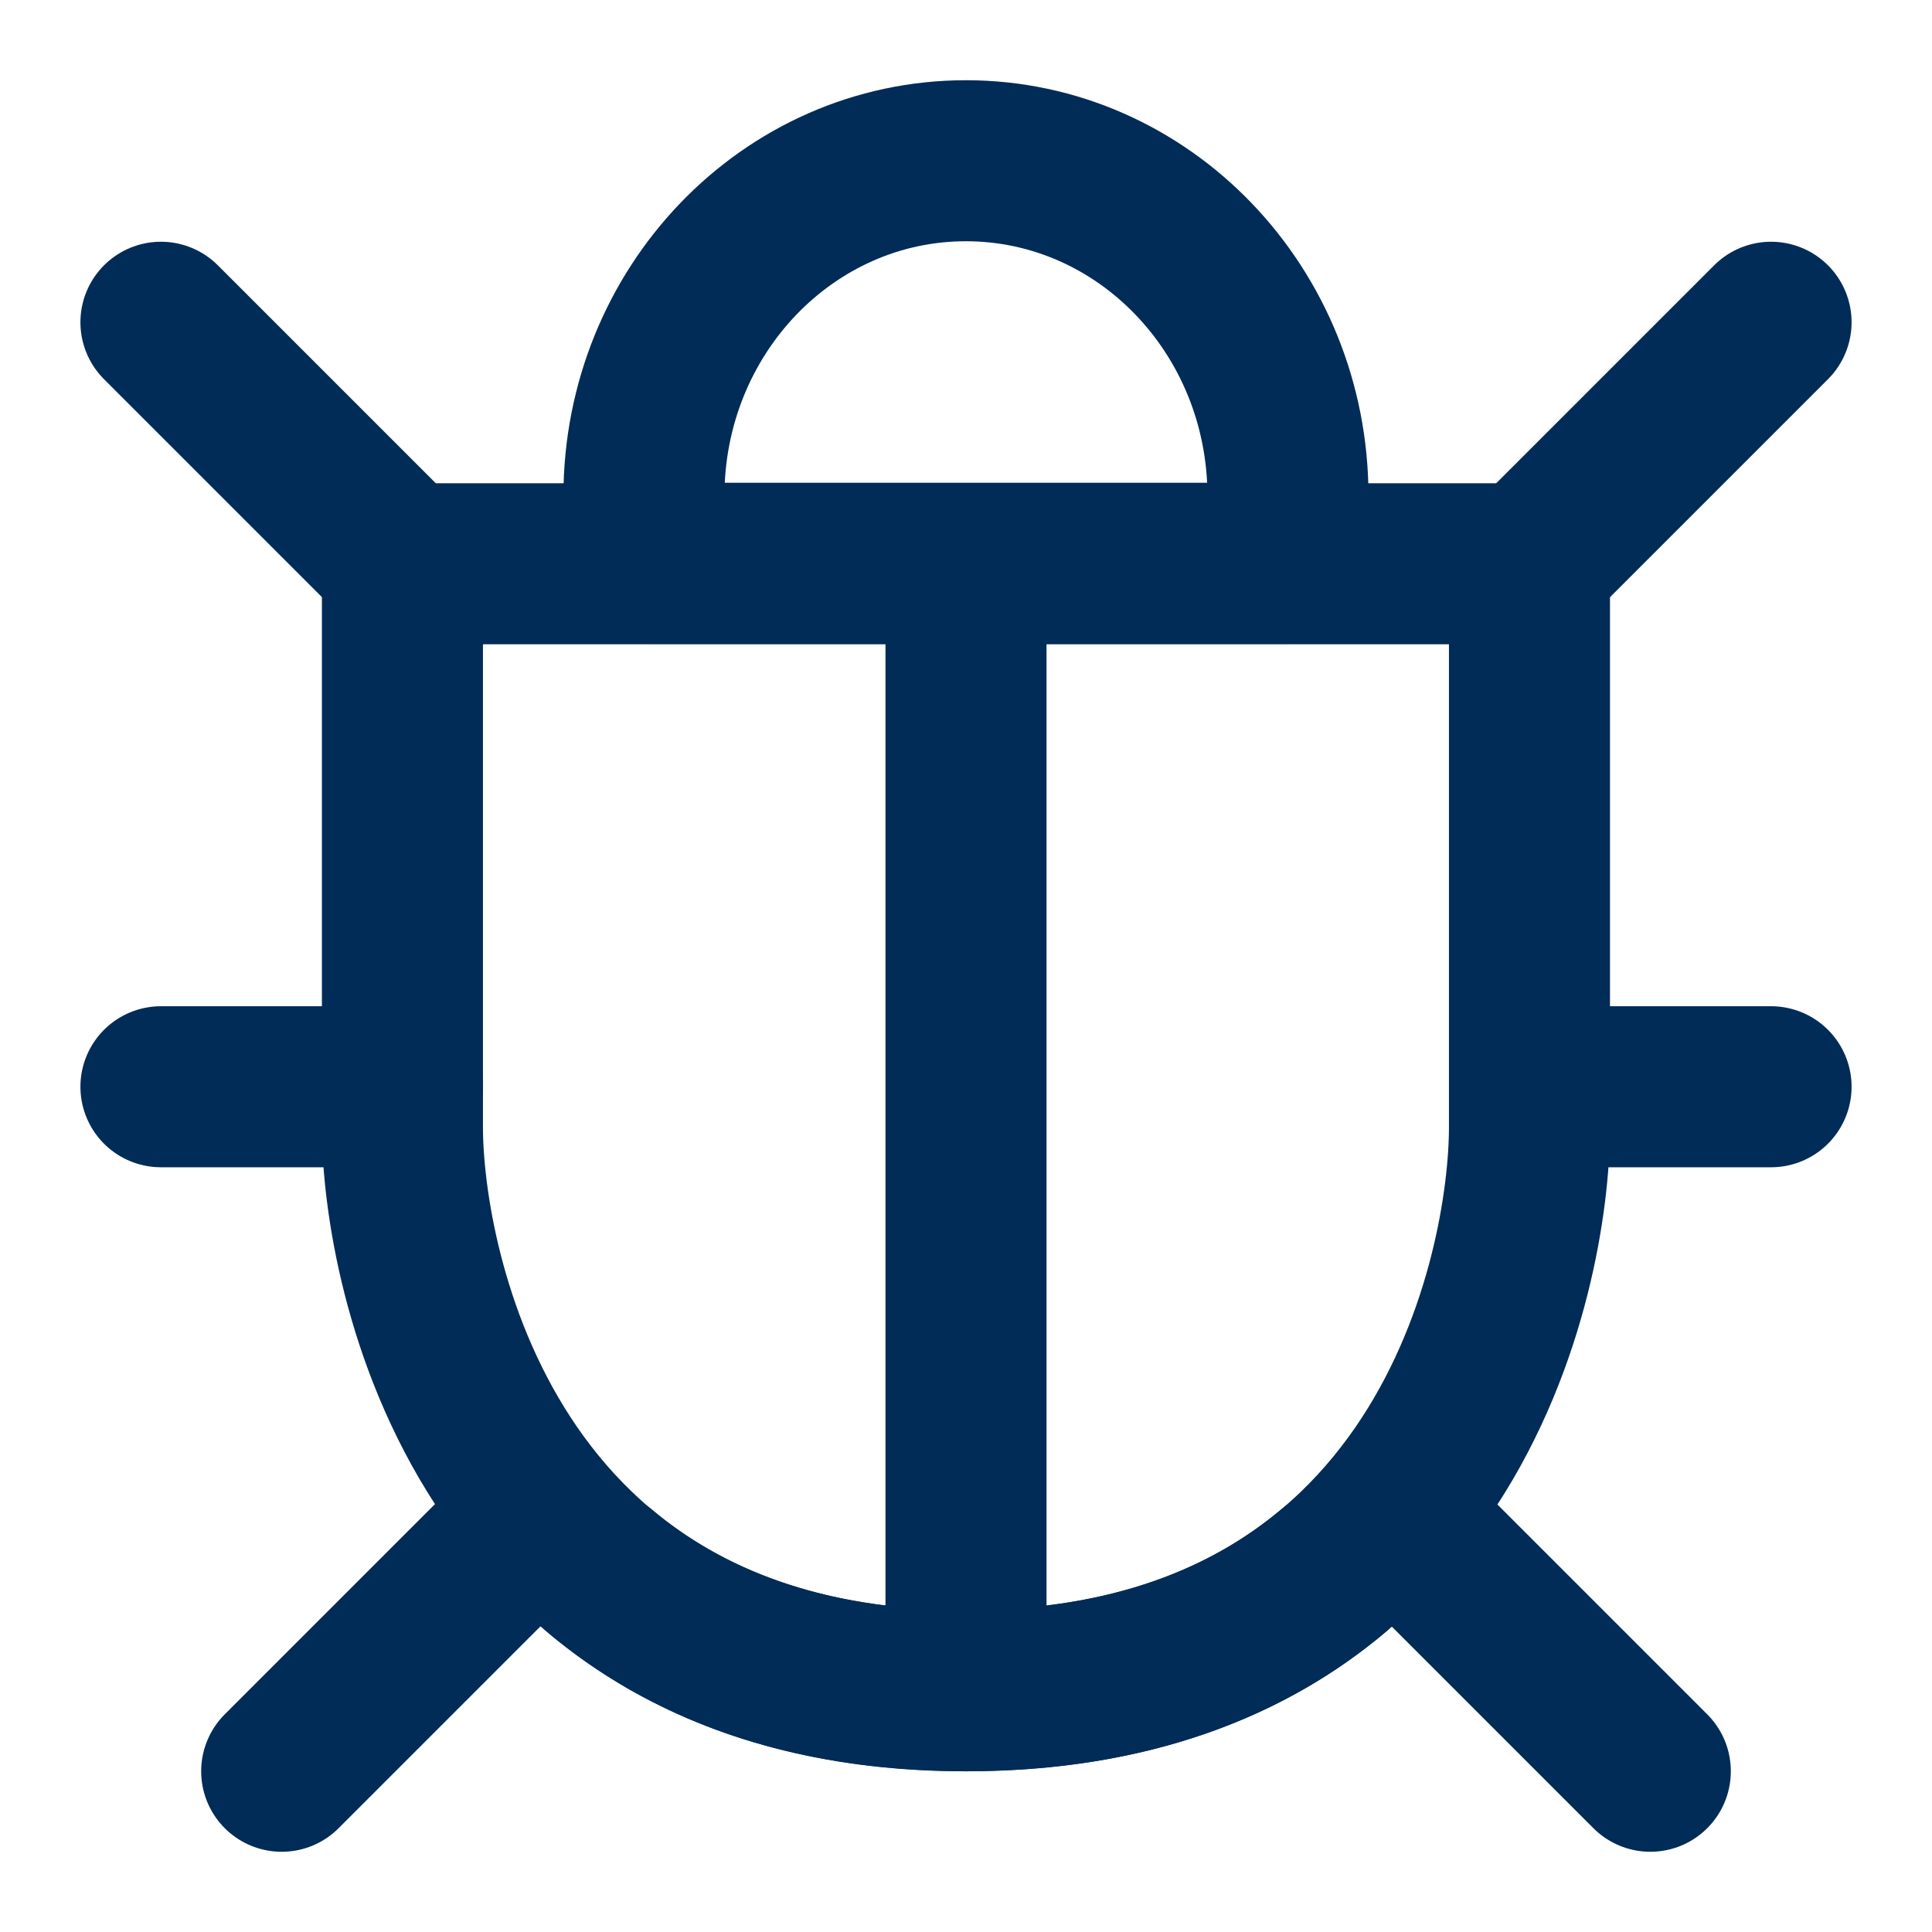 <svg width="20" height="20" viewBox="0 0 20 20" fill="none" xmlns="http://www.w3.org/2000/svg">
<path d="M9.999 17.503C14.999 17.503 15.833 13.141 15.833 11.669C15.833 10.352 15.833 8.407 15.833 5.836H4.166C4.166 7.27 4.166 9.215 4.166 11.669C4.166 13.107 4.999 17.503 9.999 17.503Z" stroke="#012C57" stroke-width="1.667" stroke-linejoin="round"/>
<path d="M1.666 3.336L4.166 5.836" stroke="#012C57" stroke-width="1.667" stroke-linecap="round" stroke-linejoin="round"/>
<path d="M18.334 3.336L15.834 5.836" stroke="#012C57" stroke-width="1.667" stroke-linecap="round" stroke-linejoin="round"/>
<path d="M1.666 11.25H4.166" stroke="#012C57" stroke-width="1.667" stroke-linecap="round" stroke-linejoin="round"/>
<path d="M18.334 11.25H15.834" stroke="#012C57" stroke-width="1.667" stroke-linecap="round" stroke-linejoin="round"/>
<path d="M2.916 18.336L5.416 15.836" stroke="#012C57" stroke-width="1.667" stroke-linecap="round" stroke-linejoin="round"/>
<path d="M17.084 18.336L14.584 15.836" stroke="#012C57" stroke-width="1.667" stroke-linecap="round" stroke-linejoin="round"/>
<path d="M10 17.503V5.836" stroke="#012C57" stroke-width="1.667" stroke-linecap="round" stroke-linejoin="round"/>
<path d="M6.217 16.269C7.084 16.995 8.302 17.502 10 17.502C11.713 17.502 12.937 16.99 13.806 16.258" stroke="#012C57" stroke-width="1.667" stroke-linecap="round" stroke-linejoin="round"/>
<path d="M13.333 5.136C13.333 3.219 11.84 1.664 9.999 1.664C8.158 1.664 6.666 3.219 6.666 5.136V5.831H13.333V5.136Z" stroke="#012C57" stroke-width="1.667" stroke-linejoin="round"/>
</svg>
